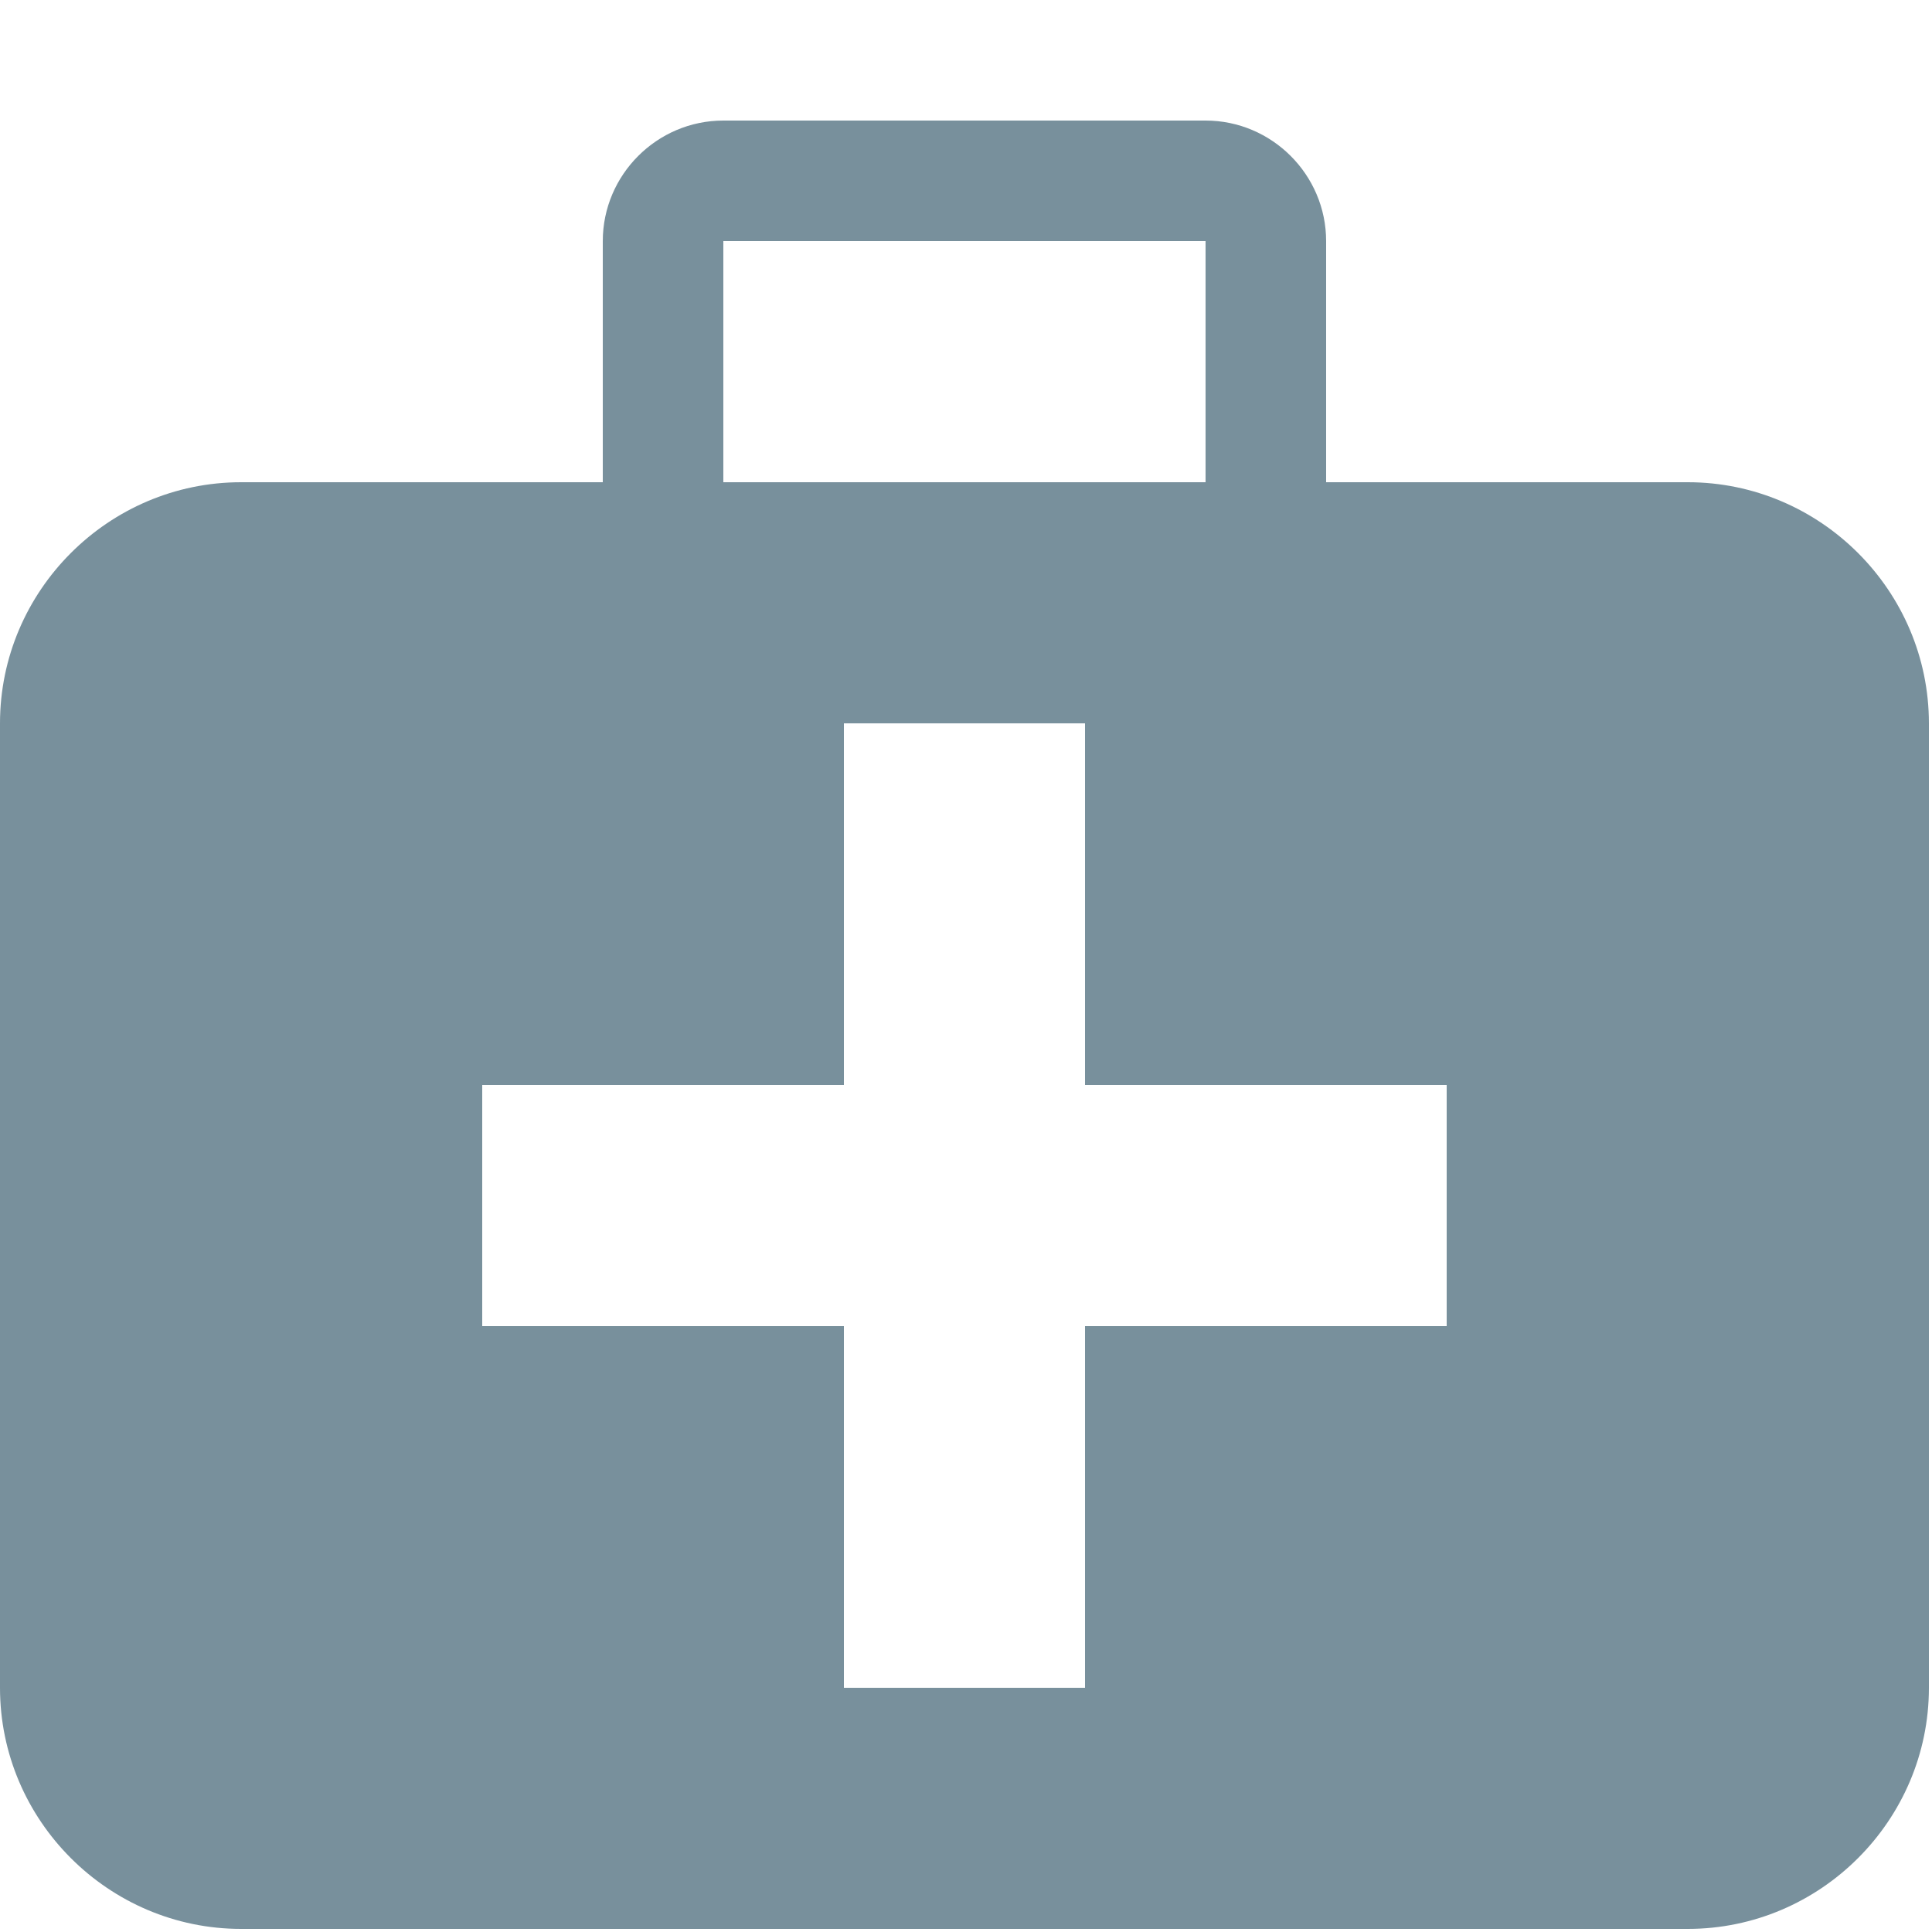 <?xml version="1.0" standalone="no"?><!DOCTYPE svg PUBLIC "-//W3C//DTD SVG 1.1//EN" "http://www.w3.org/Graphics/SVG/1.1/DTD/svg11.dtd"><svg width="200" height="200" viewBox="0 0 200 200" version="1.1" xmlns="http://www.w3.org/2000/svg" xmlns:xlink="http://www.w3.org/1999/xlink"><defs><style type="text/css"><![CDATA[
@font-face { font-family: ifont; src: url("//at.alicdn.com/t/font_1442373896_4754455.eot?#iefix") format("embedded-opentype"), url("//at.alicdn.com/t/font_1442373896_4754455.woff") format("woff"), url("//at.alicdn.com/t/font_1442373896_4754455.ttf") format("truetype"), url("//at.alicdn.com/t/font_1442373896_4754455.svg#ifont") format("svg"); }

]]></style></defs><g class="transform-group"><g transform="scale(0.195, 0.195)"><path d="M896 256l-192 0 0-128c0-35.2-28.8-64-64-64l-256 0c-35.2 0-64 28.8-64 64l0 128-192 0c-70.4 0-128 57.6-128 128l0 512c0 70.4 57.6 128 128 128l768 0c70.4 0 128-57.6 128-128l0-512c0-70.4-57.6-128-128-128zM384 128l256 0 0 128-256 0 0-128zM768 704l-192 0 0 192-128 0 0-192-192 0 0-128 192 0 0-192 128 0 0 192 192 0 0 128z" fill="#78909c"></path></g></g></svg>